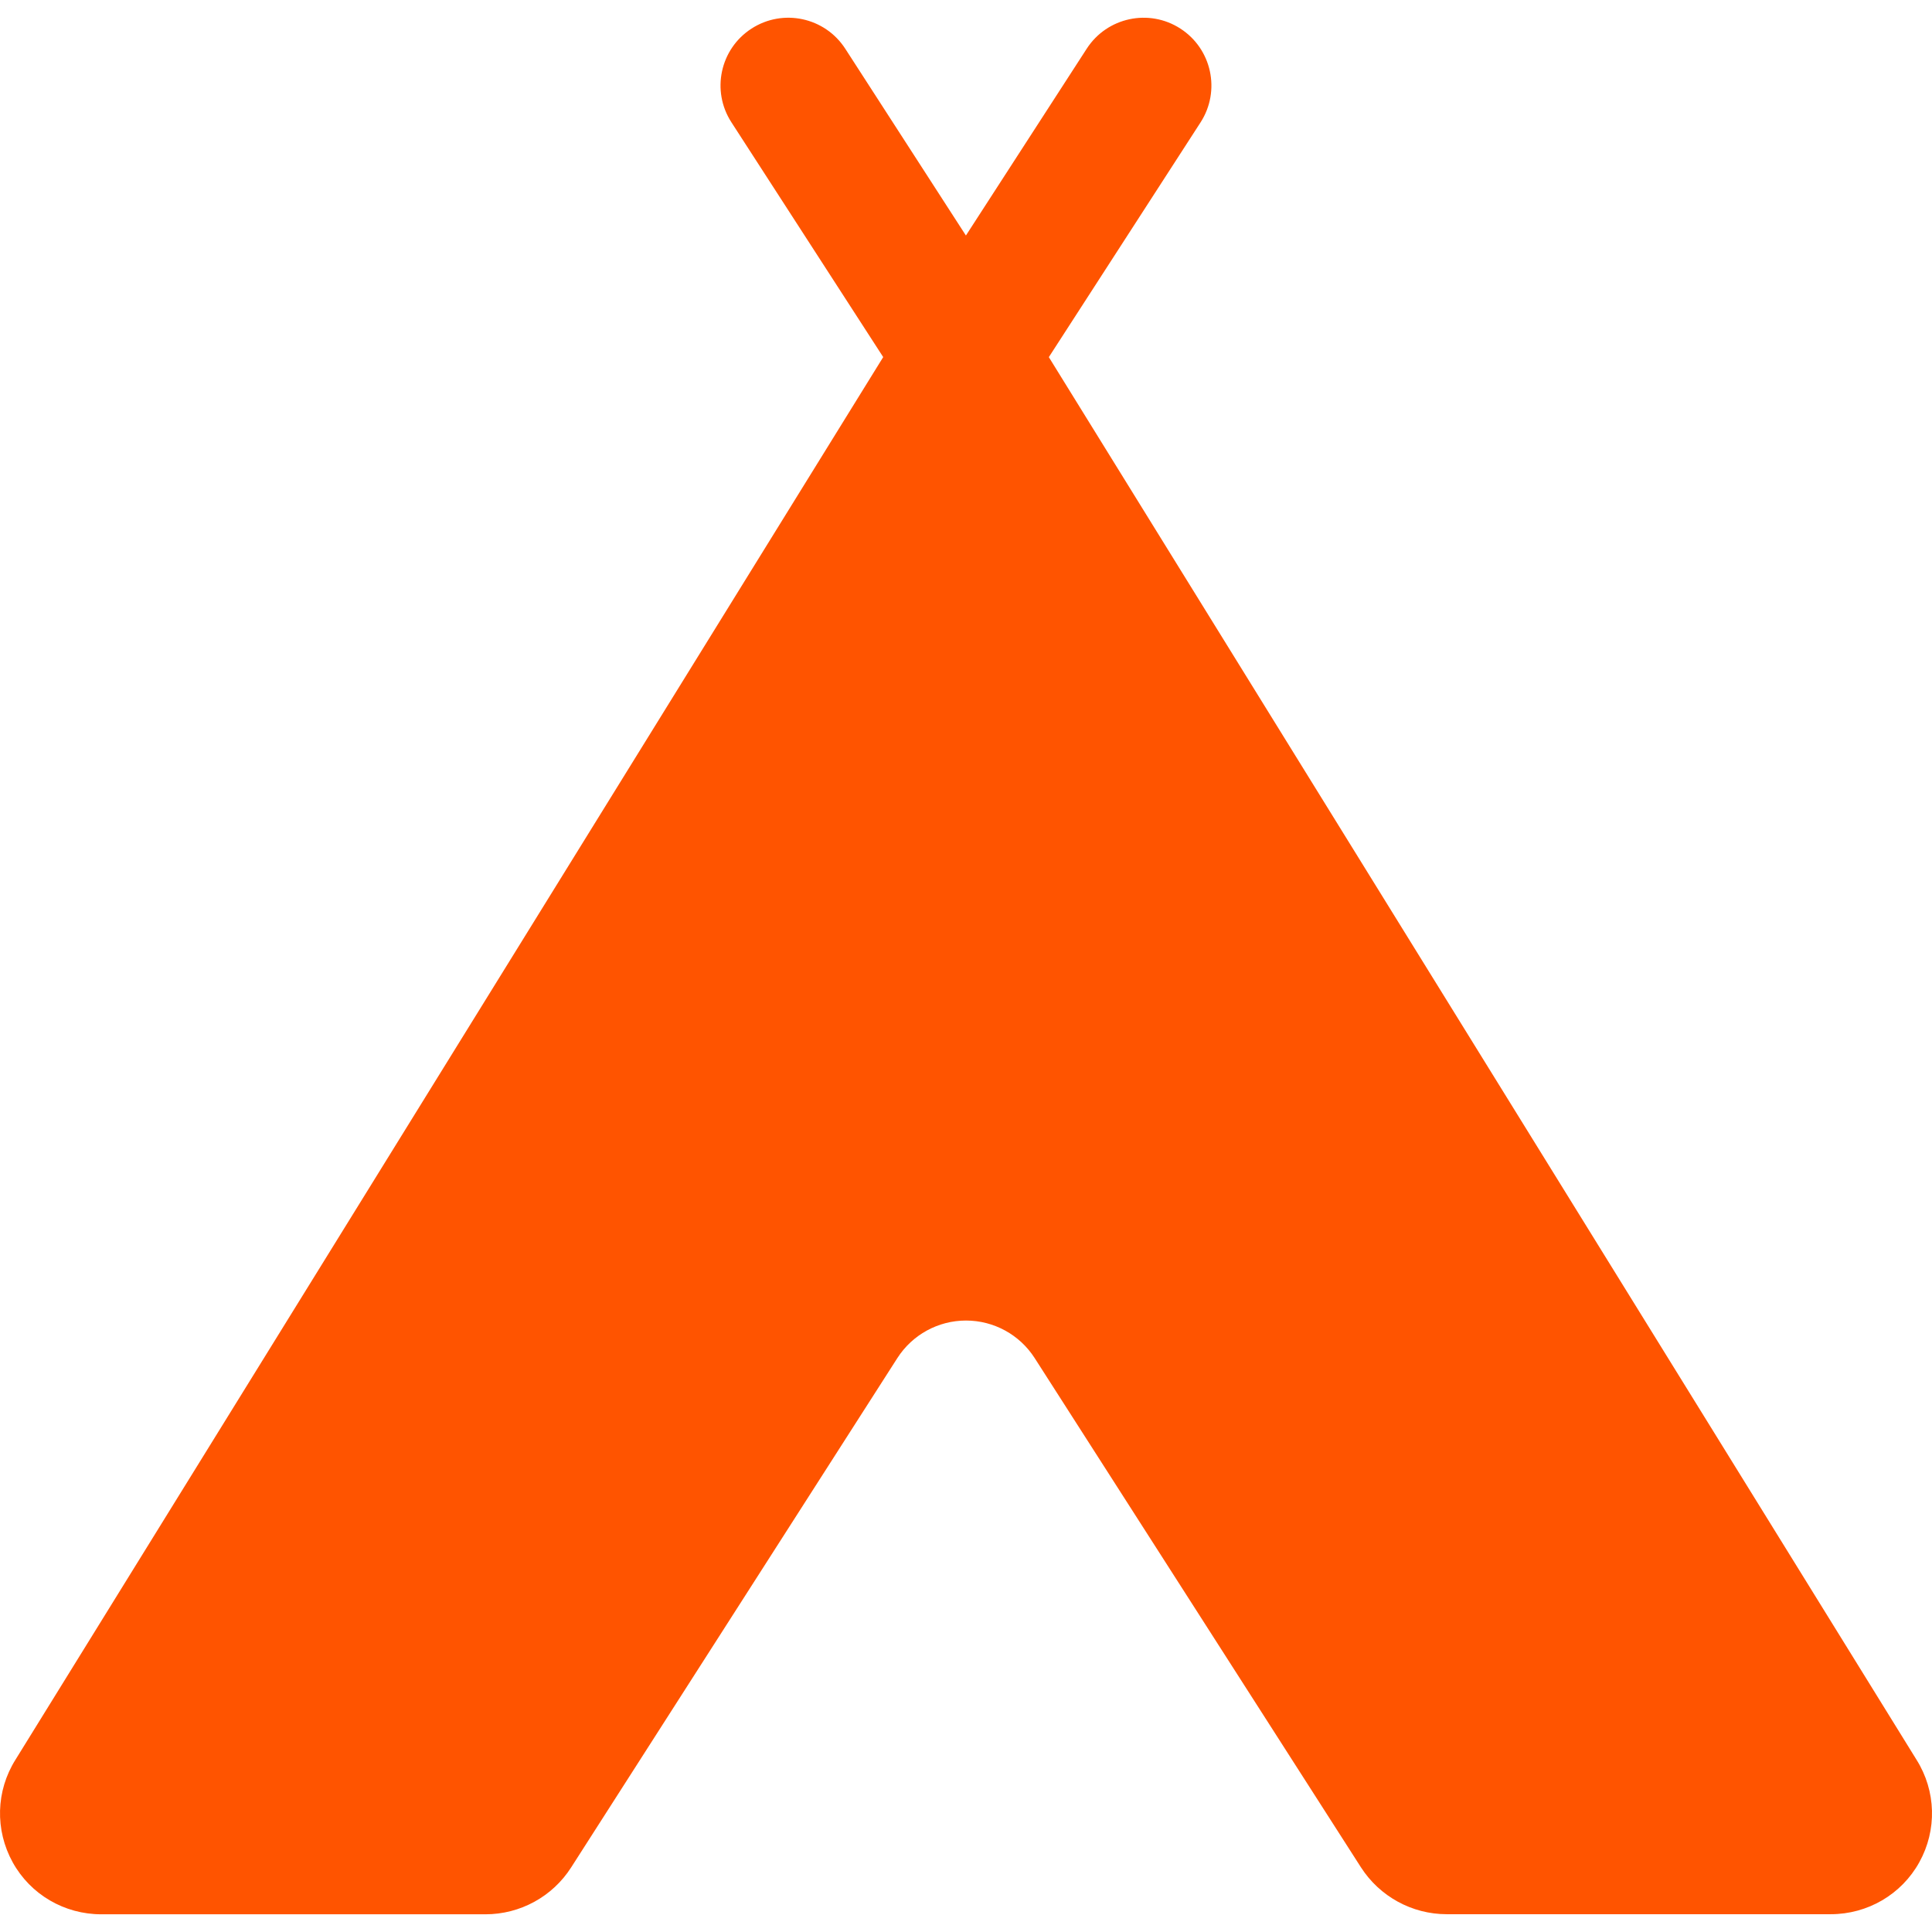 <?xml version="1.0" encoding="iso-8859-1"?>
<!-- Generator: Adobe Illustrator 16.0.0, SVG Export Plug-In . SVG Version: 6.00 Build 0)  -->
<!DOCTYPE svg PUBLIC "-//W3C//DTD SVG 1.1//EN" "http://www.w3.org/Graphics/SVG/1.1/DTD/svg11.dtd">
<svg xmlns="http://www.w3.org/2000/svg" xmlns:xlink="http://www.w3.org/1999/xlink" version="1.1" id="Capa_1" x="0px" y="0px" width="512px" height="512px" viewBox="0 0 45.548 45.547" style="enable-background:new 0 0 45.548 45.547;" xml:space="preserve">
<g>
	<g>
		<path d="M0.364,41.487L20.822,8.418l-3.579-5.536c-0.479-0.741-0.267-1.729,0.474-2.208c0.741-0.479,1.731-0.268,2.211,0.475    l2.844,4.403l2.848-4.404c0.479-0.741,1.469-0.953,2.209-0.474c0.741,0.479,0.953,1.468,0.476,2.209l-3.578,5.536l20.457,33.069    c0.461,0.735,0.486,1.656,0.065,2.415c-0.42,0.76-1.22,1.225-2.087,1.225h-9.055c-0.817,0-1.579-0.417-2.021-1.104l-7.693-12.007    c-0.354-0.552-0.964-0.885-1.619-0.885c-0.654,0-1.265,0.333-1.619,0.886l-7.689,12.006c-0.44,0.689-1.202,1.106-2.021,1.106    H2.387c-0.868,0-1.668-0.465-2.088-1.226S-0.097,42.222,0.364,41.487z" fill="#ff5400"/>
	</g>
</g>
<g>
</g>
<g>
</g>
<g>
</g>
<g>
</g>
<g>
</g>
<g>
</g>
<g>
</g>
<g>
</g>
<g>
</g>
<g>
</g>
<g>
</g>
<g>
</g>
<g>
</g>
<g>
</g>
<g>
</g>
</svg>
